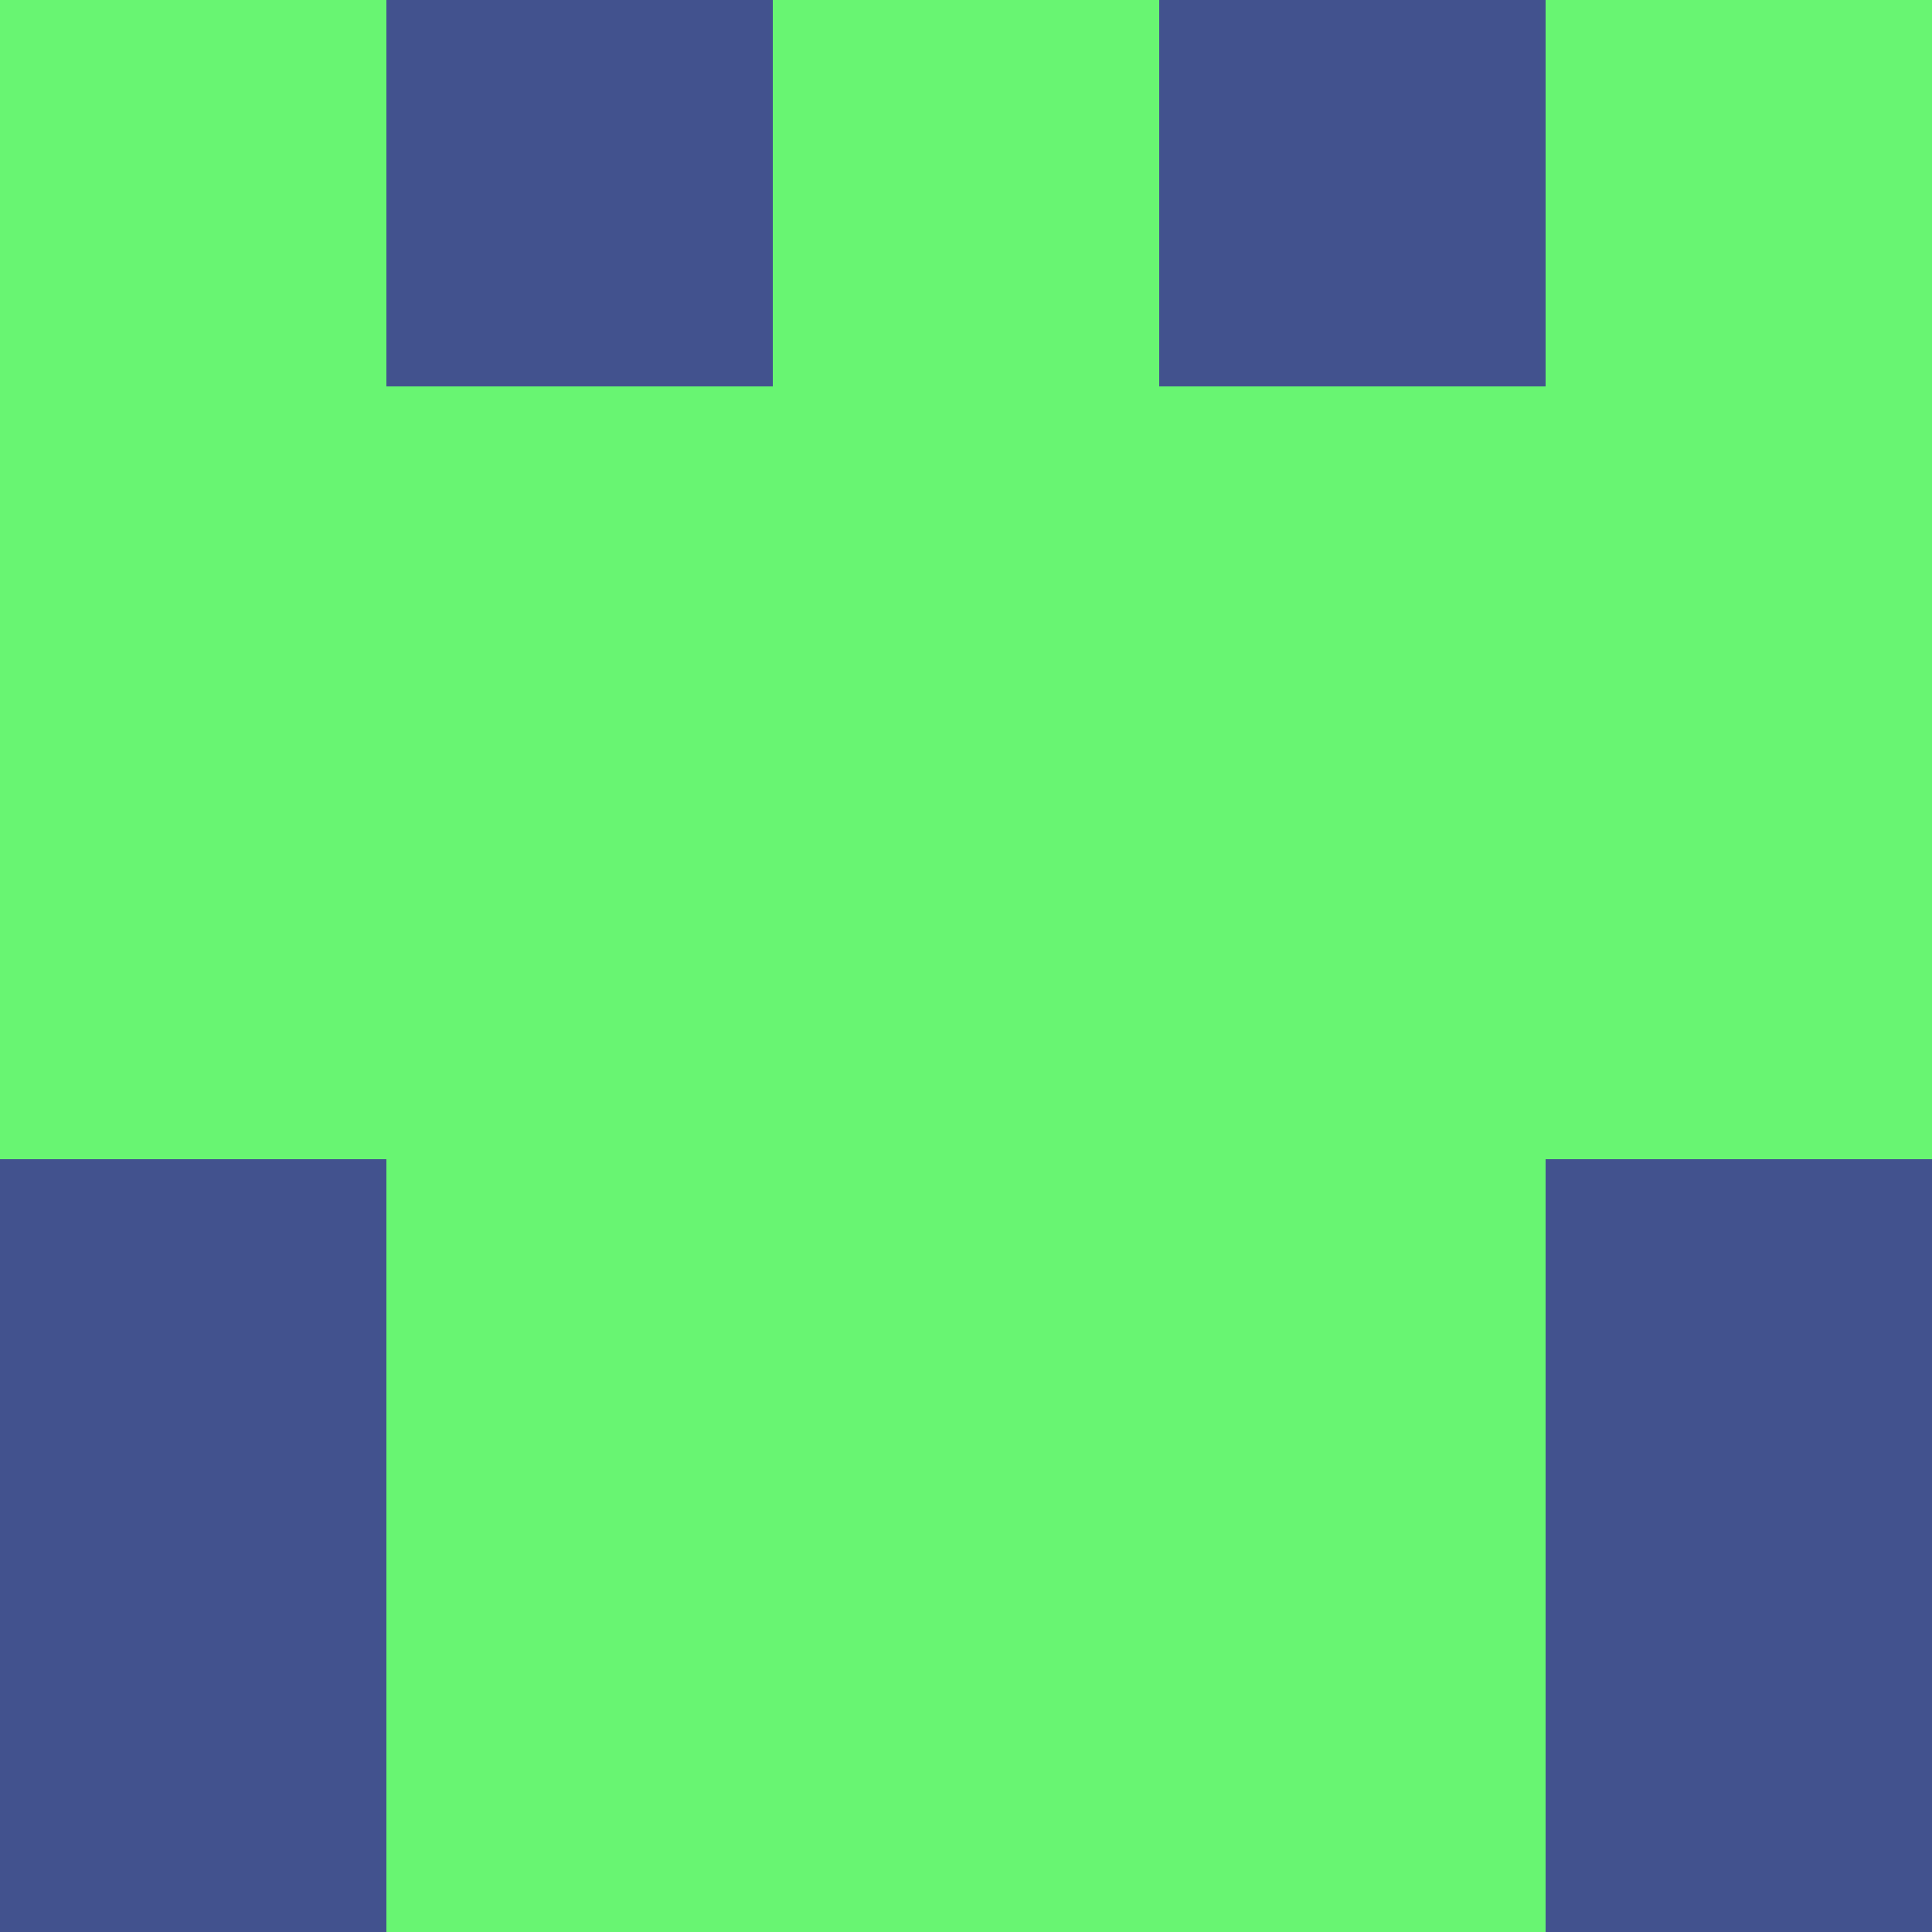 <?xml version="1.0" encoding="utf-8"?>
<!DOCTYPE svg PUBLIC "-//W3C//DTD SVG 20010904//EN"
        "http://www.w3.org/TR/2001/REC-SVG-20010904/DTD/svg10.dtd">

<svg width="400" height="400" viewBox="0 0 5 5"
    xmlns="http://www.w3.org/2000/svg"
    xmlns:xlink="http://www.w3.org/1999/xlink">
            <rect x="0" y="0" width="1" height="1" fill="#68F572" />
        <rect x="0" y="1" width="1" height="1" fill="#68F572" />
        <rect x="0" y="2" width="1" height="1" fill="#68F572" />
        <rect x="0" y="3" width="1" height="1" fill="#42528E" />
        <rect x="0" y="4" width="1" height="1" fill="#42528E" />
                <rect x="1" y="0" width="1" height="1" fill="#42528E" />
        <rect x="1" y="1" width="1" height="1" fill="#68F572" />
        <rect x="1" y="2" width="1" height="1" fill="#68F572" />
        <rect x="1" y="3" width="1" height="1" fill="#68F572" />
        <rect x="1" y="4" width="1" height="1" fill="#68F572" />
                <rect x="2" y="0" width="1" height="1" fill="#68F572" />
        <rect x="2" y="1" width="1" height="1" fill="#68F572" />
        <rect x="2" y="2" width="1" height="1" fill="#68F572" />
        <rect x="2" y="3" width="1" height="1" fill="#68F572" />
        <rect x="2" y="4" width="1" height="1" fill="#68F572" />
                <rect x="3" y="0" width="1" height="1" fill="#42528E" />
        <rect x="3" y="1" width="1" height="1" fill="#68F572" />
        <rect x="3" y="2" width="1" height="1" fill="#68F572" />
        <rect x="3" y="3" width="1" height="1" fill="#68F572" />
        <rect x="3" y="4" width="1" height="1" fill="#68F572" />
                <rect x="4" y="0" width="1" height="1" fill="#68F572" />
        <rect x="4" y="1" width="1" height="1" fill="#68F572" />
        <rect x="4" y="2" width="1" height="1" fill="#68F572" />
        <rect x="4" y="3" width="1" height="1" fill="#42528E" />
        <rect x="4" y="4" width="1" height="1" fill="#42528E" />
        
</svg>


